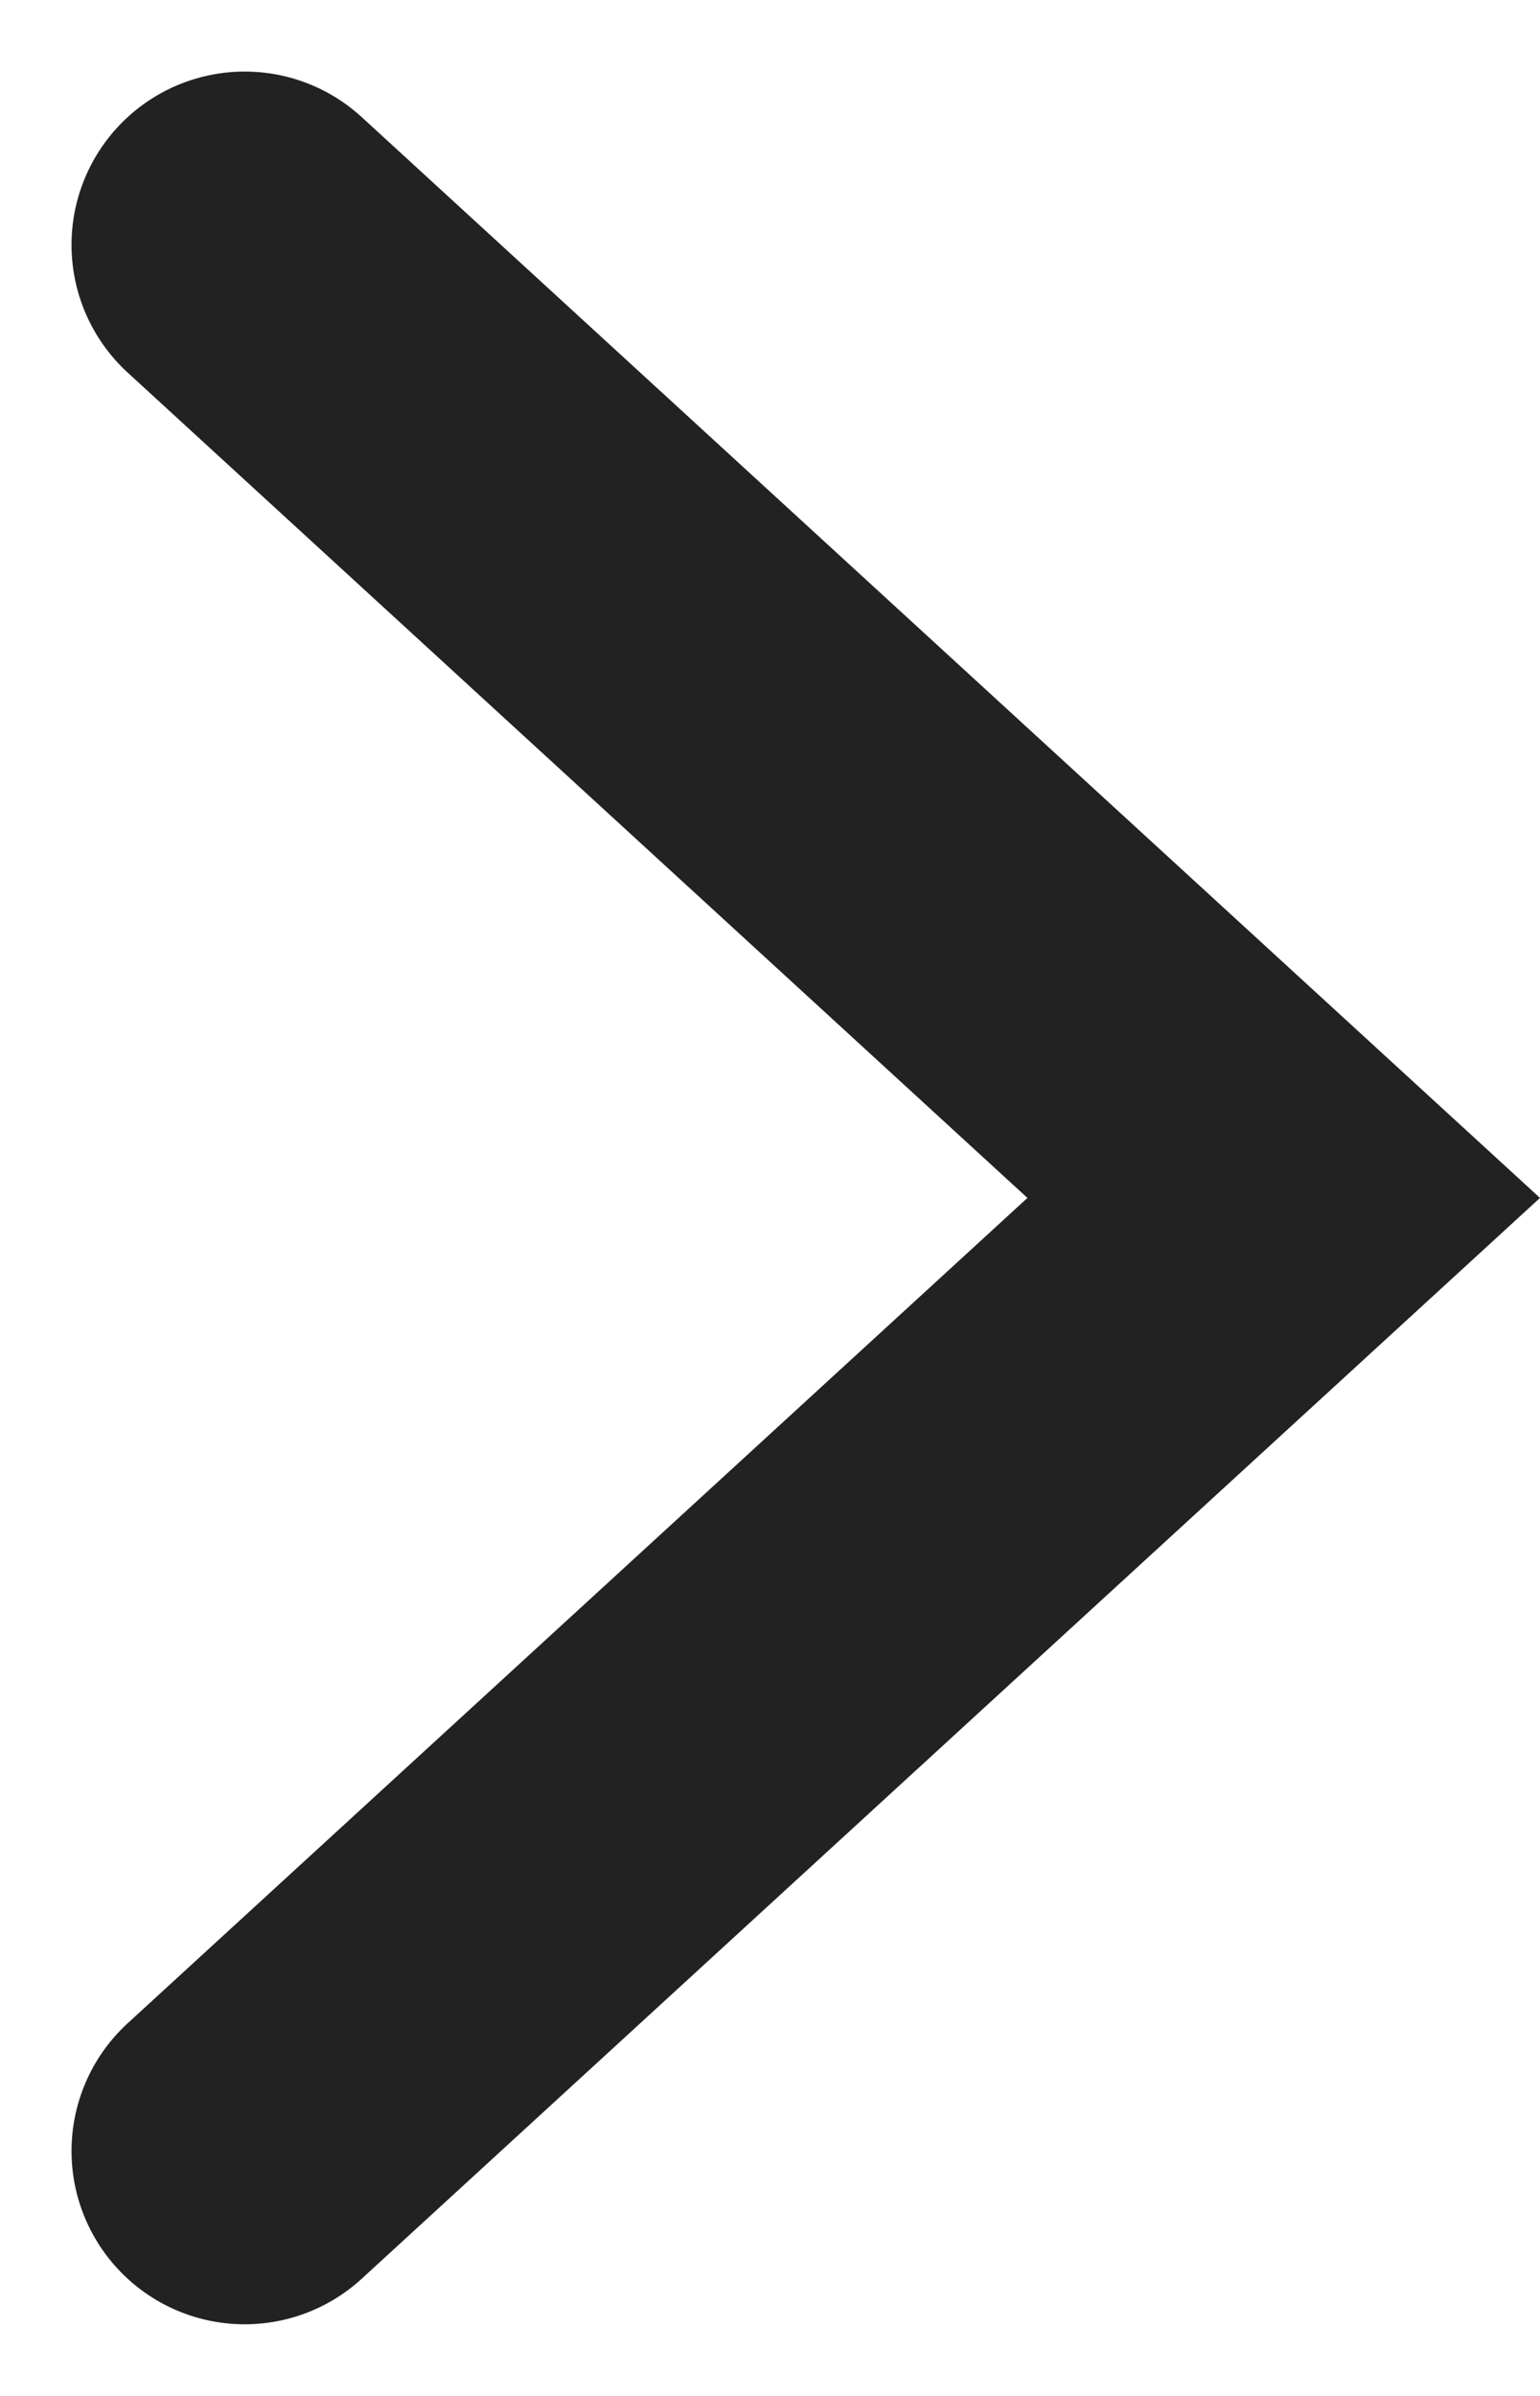 <svg xmlns="http://www.w3.org/2000/svg" width="8.893" height="13.826" viewBox="0 0 8.893 13.826">
  <path id="Shape_4_copy" data-name="Shape 4 copy" d="M1485.232,3857.062l6,5.5-6,5.5" transform="translate(-1483.819 -3855.649)" fill="none" stroke="#222" stroke-linecap="round" stroke-width="2"/>
</svg>
